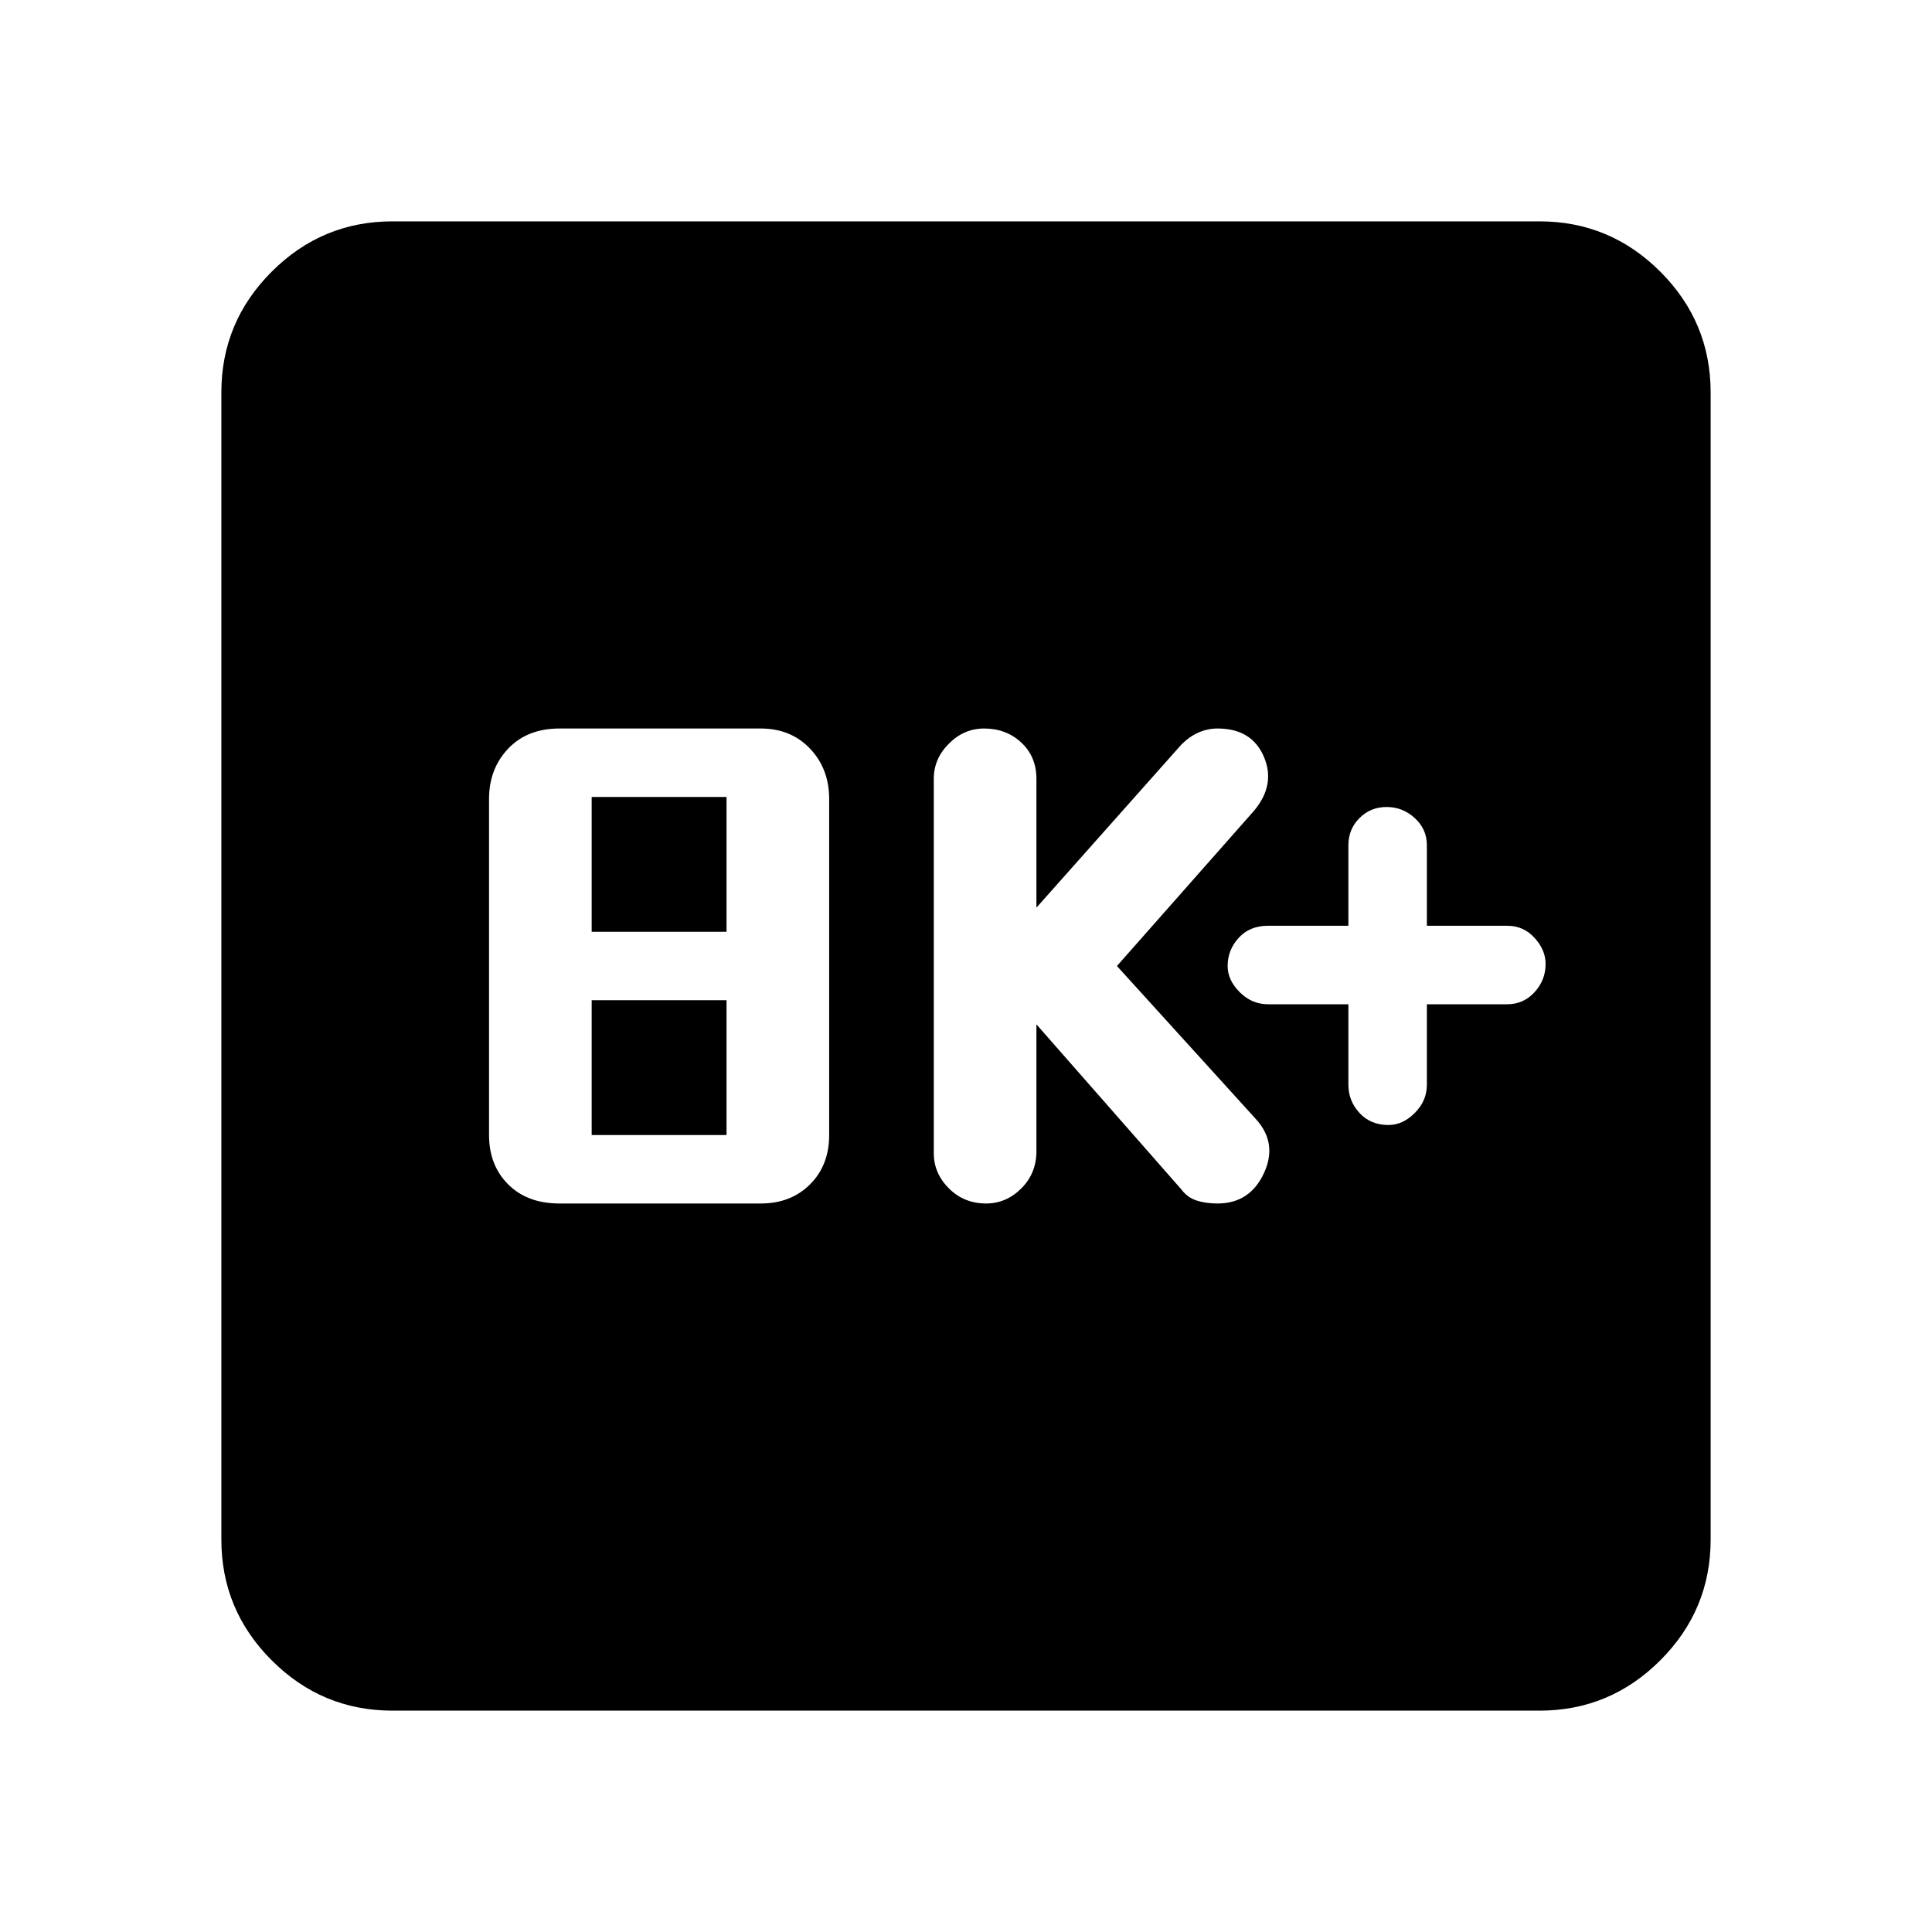 <svg xmlns="http://www.w3.org/2000/svg" height="40" width="40"><path d="M28.75 23.292q.292 0 .542-.25.25-.25.25-.584v-1.666h1.666q.334 0 .563-.25.229-.25.229-.584 0-.291-.229-.541-.229-.25-.563-.25h-1.666V17.5q0-.333-.25-.562-.25-.23-.584-.23-.333 0-.562.23-.229.229-.229.562v1.667H26.25q-.375 0-.604.25-.229.25-.229.583 0 .292.25.542.25.25.583.25h1.667v1.666q0 .334.229.584.229.25.604.25Zm-8.333 1.625q.416 0 .729-.313.312-.312.312-.771v-2.625l3 3.417q.125.167.313.229.187.063.437.063.667 0 .959-.625.291-.625-.167-1.125L23.125 20l2.833-3.208q.459-.542.209-1.125-.25-.584-.959-.584-.208 0-.396.084-.187.083-.354.25l-3 3.375v-2.667q0-.458-.312-.75-.313-.292-.771-.292-.417 0-.729.313-.313.312-.313.729v7.75q0 .417.313.729.312.313.771.313Zm-8.834 0h4.167q.625 0 1.021-.396.396-.396.396-1.021v-6.958q0-.625-.396-1.042-.396-.417-1.021-.417h-4.167q-.666 0-1.062.417t-.396 1.042V23.5q0 .625.396 1.021.396.396 1.062.396Zm.667-5.625V16.5h2.792v2.792Zm0 4.208v-2.792h2.792V23.5ZM8.125 35.417q-1.458 0-2.5-1.042t-1.042-2.5V8.125q0-1.458 1.042-2.5t2.5-1.042h23.75q1.458 0 2.5 1.042t1.042 2.5v23.75q0 1.458-1.042 2.5t-2.5 1.042Z"/></svg>